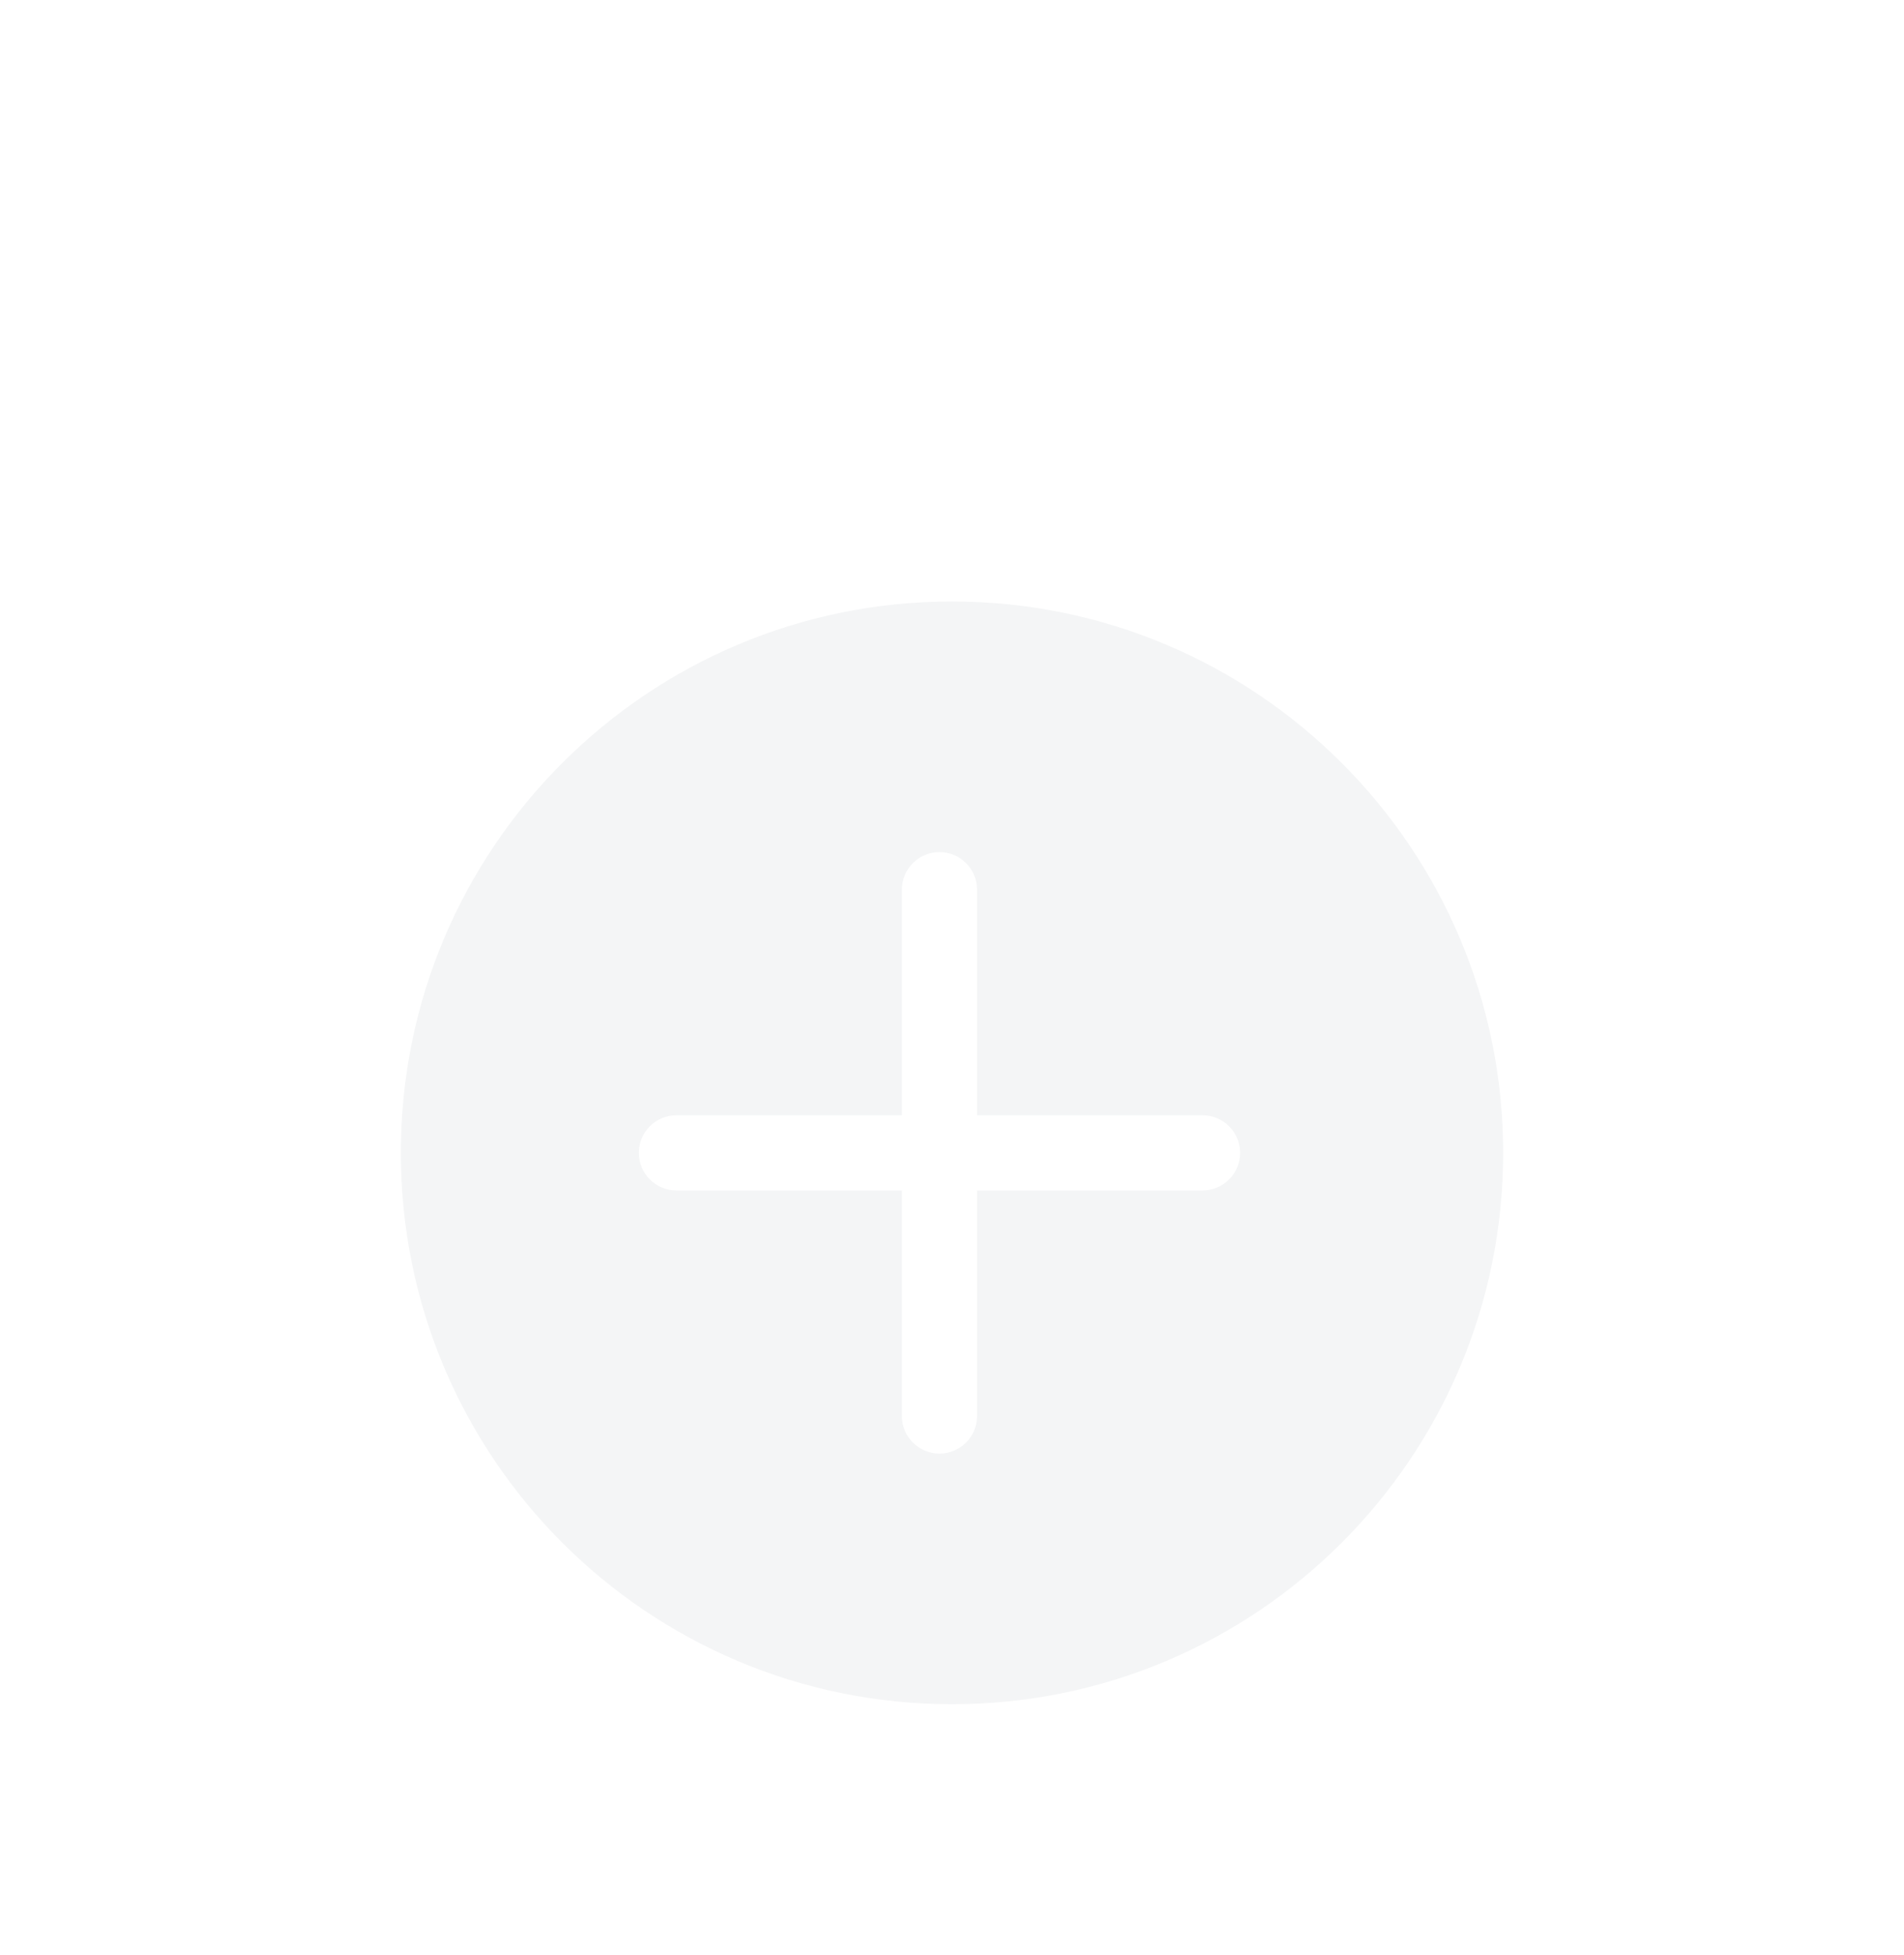 <?xml version="1.0" encoding="UTF-8"?>
<svg width="76px" height="78px" viewBox="0 0 76 78" version="1.1" xmlns="http://www.w3.org/2000/svg" xmlns:xlink="http://www.w3.org/1999/xlink">
    <title>add</title>
    <defs>
        <filter x="-18.4%" y="-36.0%" width="136.8%" height="175.3%" filterUnits="objectBoundingBox" id="filter-1">
            <feMorphology radius="8" operator="erode" in="SourceAlpha" result="shadowSpreadOuter1"></feMorphology>
            <feOffset dx="0" dy="24" in="shadowSpreadOuter1" result="shadowOffsetOuter1"></feOffset>
            <feGaussianBlur stdDeviation="8" in="shadowOffsetOuter1" result="shadowBlurOuter1"></feGaussianBlur>
            <feColorMatrix values="0 0 0 0 0   0 0 0 0 0   0 0 0 0 0  0 0 0 0.25 0" type="matrix" in="shadowBlurOuter1" result="shadowMatrixOuter1"></feColorMatrix>
            <feMerge>
                <feMergeNode in="shadowMatrixOuter1"></feMergeNode>
                <feMergeNode in="SourceGraphic"></feMergeNode>
            </feMerge>
        </filter>
    </defs>
    <g id="Mobile" stroke="none" stroke-width="1" fill="none" fill-rule="evenodd">
        <g id="Patient-Profile-Video-Hotels-&amp;-Food-Page-v2-Test" transform="translate(-150, -897)" fill="#F4F5F6">
            <g id="My-profile-(clip-group)" transform="translate(-421.349, -735)">
                <g id="MenuBar-Bottom" filter="url(#filter-1)" transform="translate(421.349, 1463)">
                    <g id="Frame-1085" transform="translate(67, 0)">
                        <path d="M121,213 C133.15,213 143,203.15 143,191 C143,178.85 133.15,169 121,169 C108.85,169 99,178.85 99,191 C99,203.15 108.85,213 121,213 Z M122,180.5 C122,179.672 121.329,179 120.5,179 C119.671,179 119,179.672 119,180.5 L119,189.5 L110,189.5 C109.172,189.5 108.5,190.172 108.5,191 C108.5,191.828 109.172,192.5 110,192.5 L119,192.5 L119,201.5 C119,202.328 119.671,203 120.5,203 C121.329,203 122,202.328 122,201.5 L122,192.5 L131,192.5 C131.828,192.5 132.5,191.828 132.5,191 C132.5,190.172 131.828,189.5 131,189.5 L122,189.5 L122,180.5 Z" id="add"></path>
                    </g>
                </g>
            </g>
        </g>
    </g>
</svg>